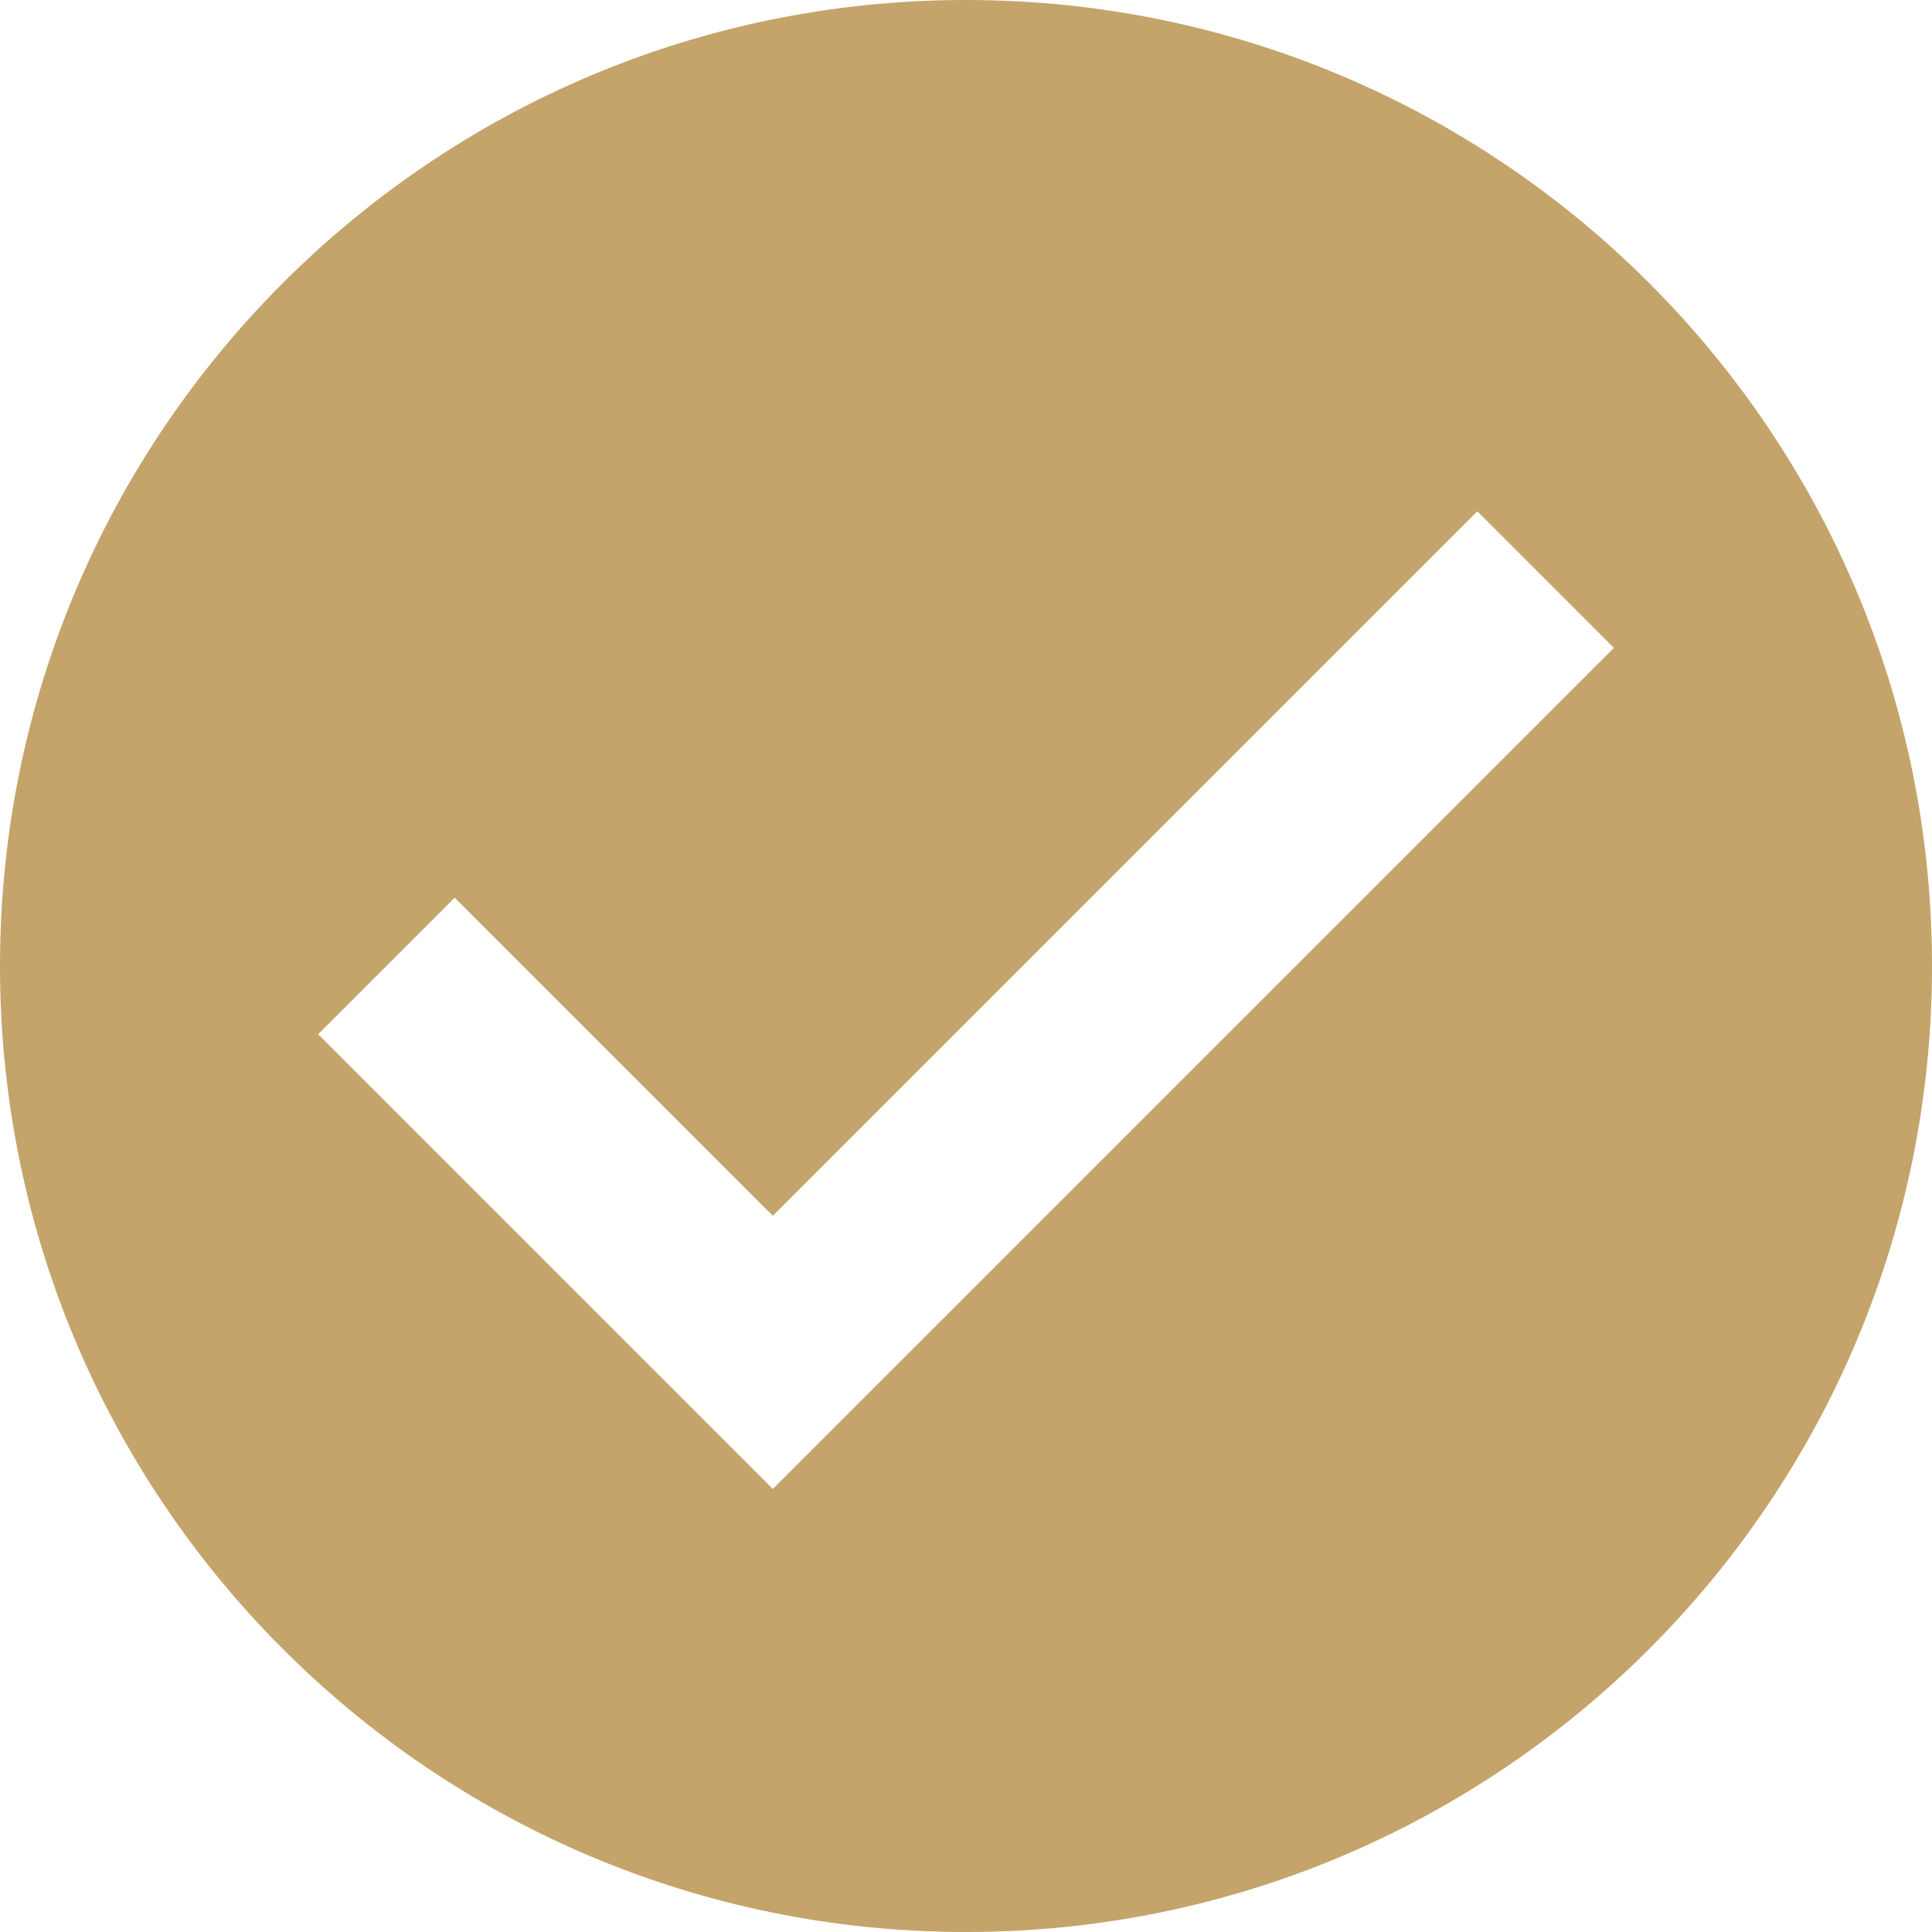 <svg width="20" height="20" viewBox="0 0 20 20" fill="none" xmlns="http://www.w3.org/2000/svg">
  <path
    d="M10 0C4.477 0 0 4.477 0 10C0 15.523 4.477 20 10 20C15.523 20 20 15.523 20 10C20 4.477 15.523 0 10 0ZM8 15.414L3.293 10.707L4.707 9.293L8 12.586L15.293 5.293L16.707 6.707L8 15.414Z"
    fill="#C4A46A" />
</svg>